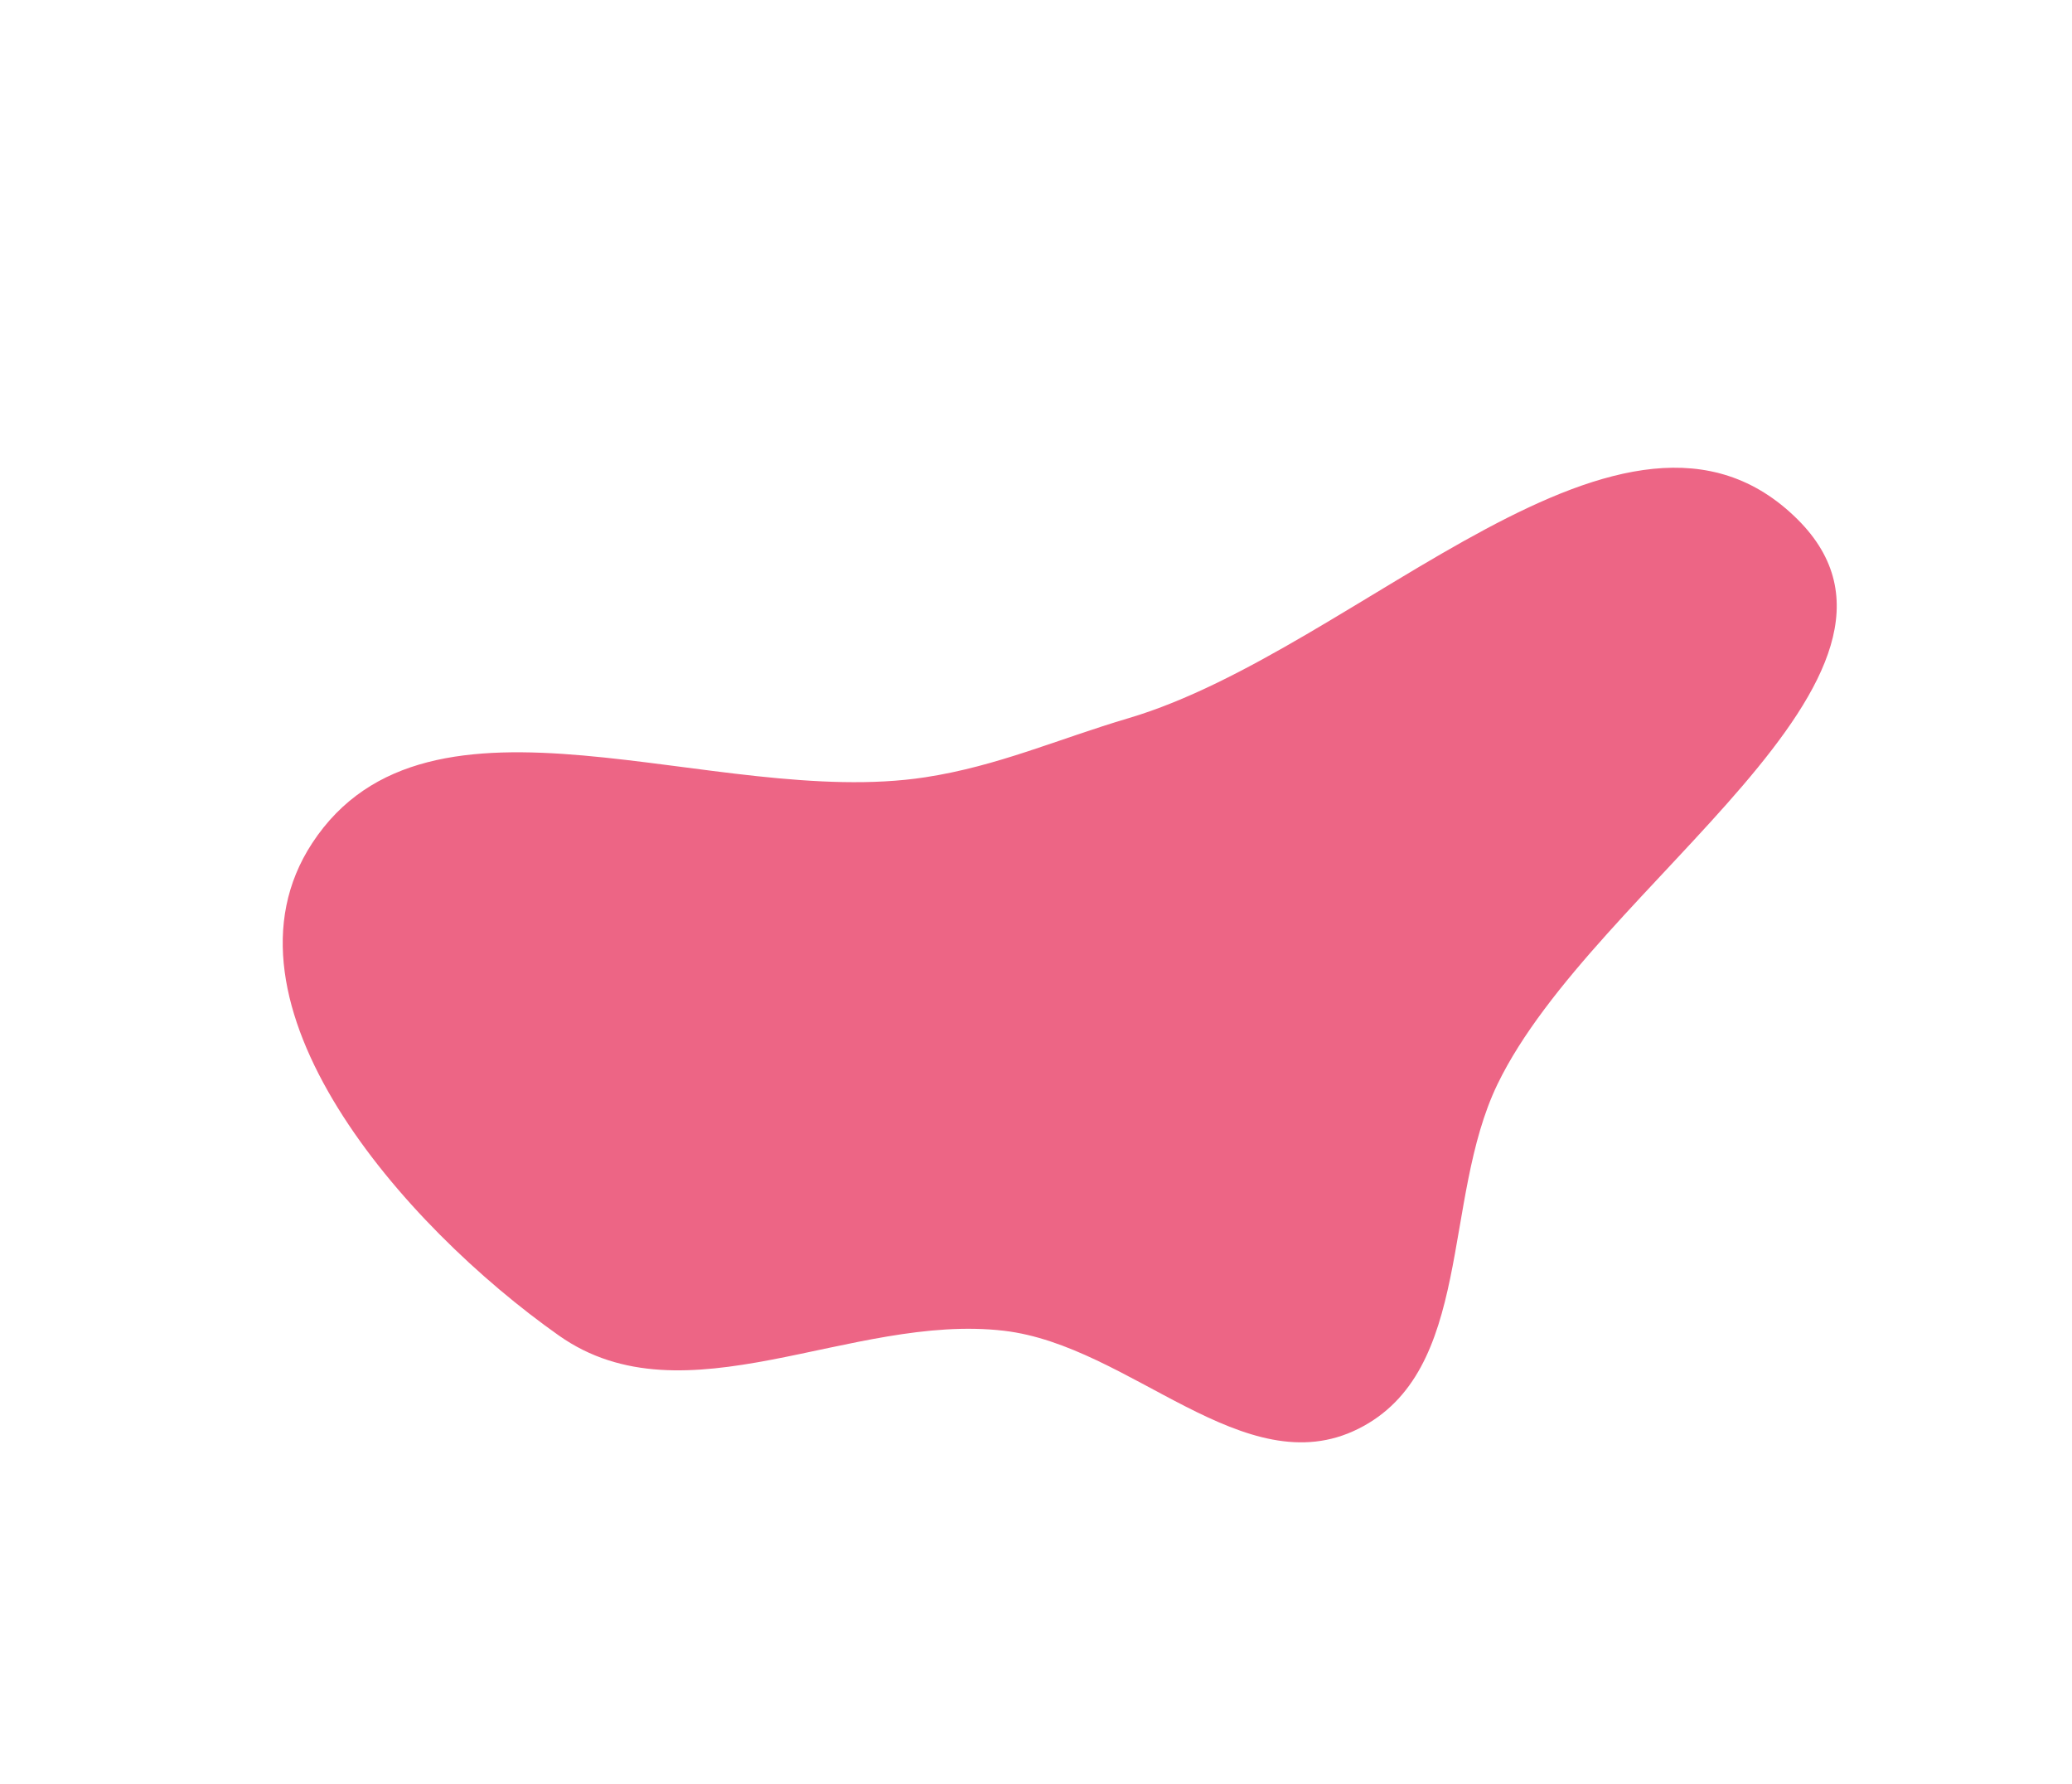 <svg width="848" height="730" viewBox="0 0 848 730" fill="none" xmlns="http://www.w3.org/2000/svg">
<g filter="url(#filter0_d)">
<path fill-rule="evenodd" clip-rule="evenodd" d="M409.864 540.504C347.172 533.192 279.315 578.821 227.759 542.479C163.803 497.396 83.98 406.2 126.788 340.963C174.607 268.09 291.243 327.258 377.66 314.039C407.349 309.498 432.069 298.378 460.857 289.863C555.765 261.791 664.381 138.778 734.624 208.456C799.183 272.496 651.303 357.976 611.86 439.652C588.943 487.106 602.145 557.045 554.89 580.638C508.308 603.895 461.656 546.546 409.864 540.504Z" fill="#ED6585"/>
</g>
<defs>
<filter id="filter0_d" x="0" y="0" width="847.447" height="729.213" filterUnits="userSpaceOnUse" color-interpolation-filters="sRGB">
<feFlood flood-opacity="0" result="BackgroundImageFix"/>
<feColorMatrix in="SourceAlpha" type="matrix" values="0 0 0 0 0 0 0 0 0 0 0 0 0 0 0 0 0 0 127 0"/>
<feOffset dx="1" dy="4"/>
<feGaussianBlur stdDeviation="43"/>
<feColorMatrix type="matrix" values="0 0 0 0 0.929 0 0 0 0 0.396 0 0 0 0 0.522 0 0 0 1 0"/>
<feBlend mode="normal" in2="BackgroundImageFix" result="effect1_dropShadow"/>
<feBlend mode="normal" in="SourceGraphic" in2="effect1_dropShadow" result="shape"/>
</filter>
</defs>
</svg>
